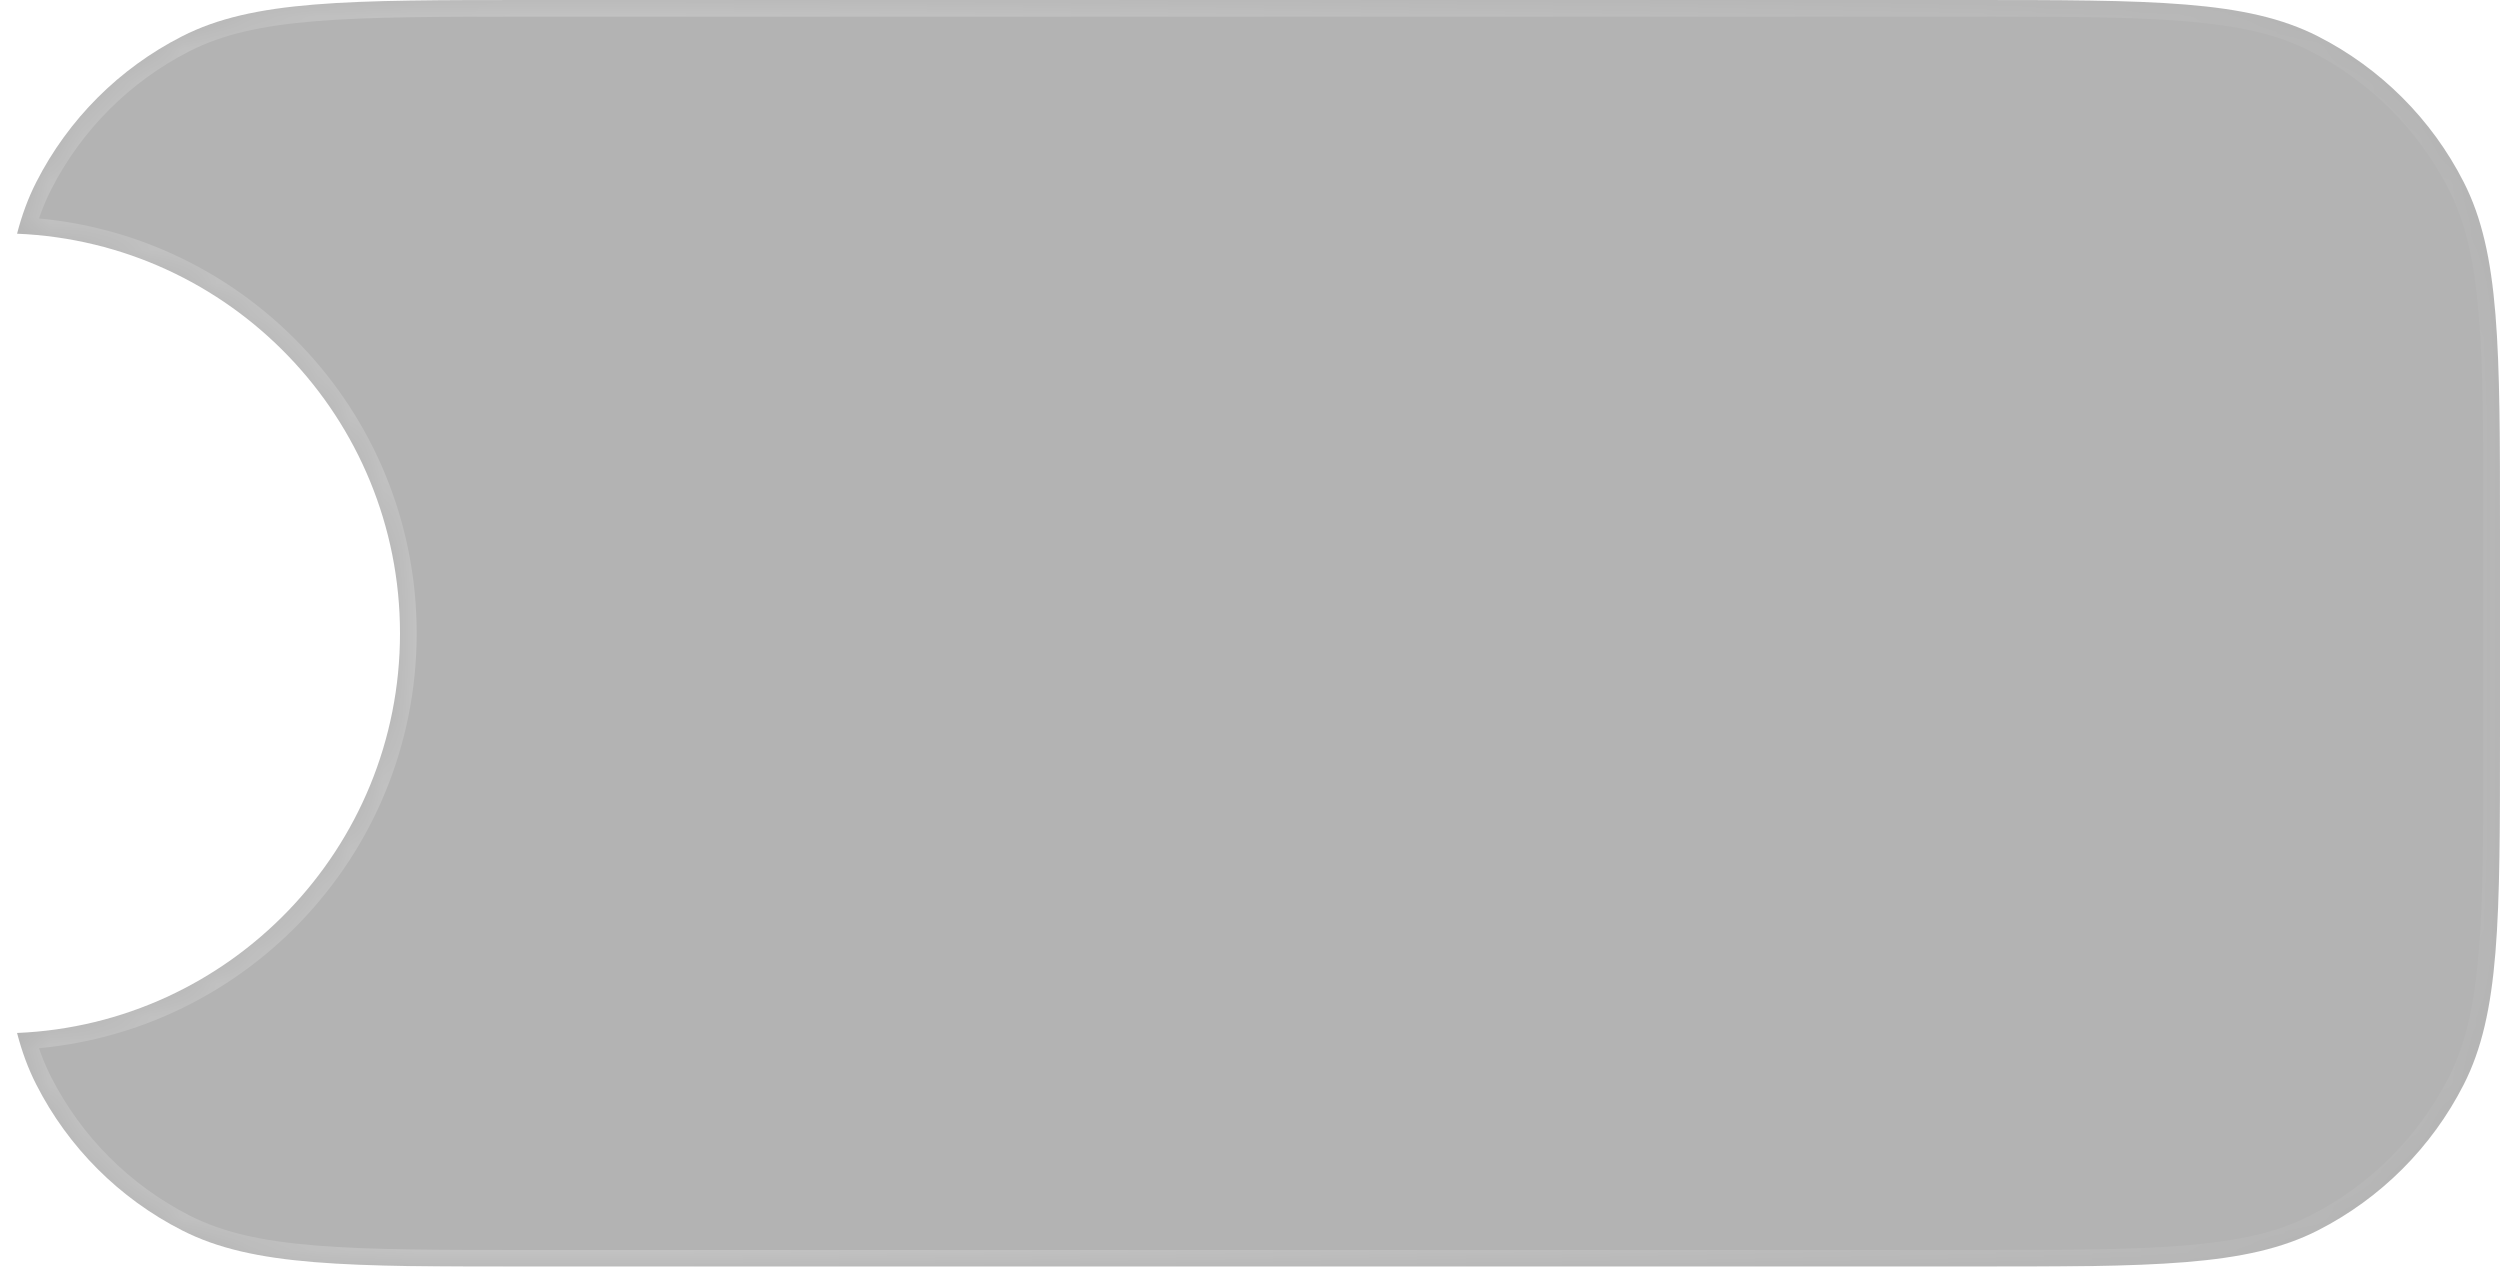 <svg width="75" height="38" viewBox="0 0 75 38" fill="none" xmlns="http://www.w3.org/2000/svg">
<g filter="url(#filter0_b_1_593)">
<mask id="path-1-inside-1_1_593" fill="white">
<path fill-rule="evenodd" clip-rule="evenodd" d="M0.512 7.011C6.902 7.279 12 12.544 12 19C12 25.456 6.902 30.721 0.512 30.989C0.659 31.555 0.847 32.064 1.09 32.54C2.049 34.422 3.578 35.951 5.46 36.91C7.599 38 10.399 38 16 38H59C64.6 38 67.401 38 69.54 36.91C71.421 35.951 72.951 34.422 73.91 32.54C75 30.401 75 27.601 75 22V16C75 10.399 75 7.599 73.91 5.46C72.951 3.578 71.421 2.049 69.54 1.09C67.401 0 64.6 0 59 0H16C10.399 0 7.599 0 5.46 1.09C3.578 2.049 2.049 3.578 1.09 5.46C0.847 5.936 0.659 6.445 0.512 7.011Z"/>
</mask>
<path fill-rule="evenodd" clip-rule="evenodd" d="M0.512 7.011C6.902 7.279 12 12.544 12 19C12 25.456 6.902 30.721 0.512 30.989C0.659 31.555 0.847 32.064 1.09 32.54C2.049 34.422 3.578 35.951 5.46 36.91C7.599 38 10.399 38 16 38H59C64.6 38 67.401 38 69.54 36.91C71.421 35.951 72.951 34.422 73.91 32.54C75 30.401 75 27.601 75 22V16C75 10.399 75 7.599 73.91 5.46C72.951 3.578 71.421 2.049 69.54 1.09C67.401 0 64.6 0 59 0H16C10.399 0 7.599 0 5.46 1.09C3.578 2.049 2.049 3.578 1.09 5.46C0.847 5.936 0.659 6.445 0.512 7.011Z" fill="black" fill-opacity="0.3"/>
<path d="M0.512 7.011L0.028 6.885L-0.127 7.484L0.491 7.51L0.512 7.011ZM0.512 30.989L0.491 30.49L-0.127 30.516L0.028 31.115L0.512 30.989ZM1.09 32.54L0.644 32.767L0.644 32.767L1.09 32.54ZM5.46 36.91L5.687 36.465H5.687L5.46 36.91ZM69.54 36.91L69.313 36.465L69.54 36.91ZM73.91 32.54L73.465 32.313L73.91 32.54ZM73.91 5.46L73.465 5.687V5.687L73.91 5.46ZM69.54 1.09L69.313 1.535V1.535L69.54 1.09ZM5.46 1.09L5.687 1.535L5.46 1.09ZM1.09 5.46L0.644 5.233L0.644 5.233L1.09 5.46ZM0.491 7.51C6.614 7.767 11.5 12.813 11.5 19H12.5C12.5 12.275 7.189 6.791 0.533 6.511L0.491 7.51ZM11.5 19C11.5 25.187 6.614 30.233 0.491 30.49L0.533 31.489C7.189 31.209 12.5 25.725 12.5 19H11.5ZM1.535 32.313C1.311 31.873 1.135 31.398 0.996 30.864L0.028 31.115C0.183 31.711 0.383 32.255 0.644 32.767L1.535 32.313ZM5.687 36.465C3.9 35.554 2.446 34.1 1.535 32.313L0.644 32.767C1.651 34.743 3.257 36.349 5.233 37.356L5.687 36.465ZM16 37.5C13.191 37.5 11.115 37.5 9.473 37.365C7.836 37.232 6.674 36.968 5.687 36.465L5.233 37.356C6.385 37.942 7.693 38.223 9.391 38.362C11.084 38.5 13.208 38.5 16 38.5V37.5ZM59 37.5H16V38.5H59V37.5ZM69.313 36.465C68.326 36.968 67.164 37.232 65.527 37.365C63.885 37.5 61.809 37.5 59 37.5V38.5C61.792 38.5 63.916 38.5 65.609 38.362C67.307 38.223 68.615 37.942 69.767 37.356L69.313 36.465ZM73.465 32.313C72.554 34.1 71.1 35.554 69.313 36.465L69.767 37.356C71.743 36.349 73.349 34.743 74.356 32.767L73.465 32.313ZM74.5 22C74.5 24.808 74.5 26.885 74.365 28.527C74.232 30.164 73.968 31.326 73.465 32.313L74.356 32.767C74.942 31.615 75.223 30.307 75.362 28.609C75.5 26.916 75.5 24.792 75.5 22H74.5ZM74.5 16V22H75.5V16H74.5ZM73.465 5.687C73.968 6.674 74.232 7.836 74.365 9.473C74.5 11.115 74.5 13.191 74.5 16H75.5C75.5 13.208 75.5 11.084 75.362 9.391C75.223 7.693 74.942 6.385 74.356 5.233L73.465 5.687ZM69.313 1.535C71.1 2.446 72.554 3.9 73.465 5.687L74.356 5.233C73.349 3.257 71.743 1.651 69.767 0.644L69.313 1.535ZM59 0.5C61.809 0.5 63.885 0.5 65.527 0.635C67.164 0.768 68.326 1.032 69.313 1.535L69.767 0.644C68.615 0.058 67.307 -0.223 65.609 -0.362C63.916 -0.5 61.792 -0.5 59 -0.5V0.5ZM16 0.5H59V-0.5H16V0.5ZM5.687 1.535C6.674 1.032 7.836 0.768 9.473 0.635C11.115 0.5 13.191 0.5 16 0.5V-0.5C13.208 -0.5 11.084 -0.5 9.391 -0.362C7.693 -0.223 6.385 0.058 5.233 0.644L5.687 1.535ZM1.535 5.687C2.446 3.9 3.9 2.446 5.687 1.535L5.233 0.644C3.257 1.651 1.651 3.257 0.644 5.233L1.535 5.687ZM0.996 7.136C1.135 6.602 1.311 6.127 1.535 5.687L0.644 5.233C0.383 5.745 0.183 6.289 0.028 6.885L0.996 7.136Z" fill="url(#paint0_linear_1_593)" mask="url(#path-1-inside-1_1_593)"/>
</g>
<defs>
<filter id="filter0_b_1_593" x="-53.488" y="-54" width="182.488" height="146" filterUnits="userSpaceOnUse" color-interpolation-filters="sRGB">
<feFlood flood-opacity="0" result="BackgroundImageFix"/>
<feGaussianBlur in="BackgroundImageFix" stdDeviation="27"/>
<feComposite in2="SourceAlpha" operator="in" result="effect1_backgroundBlur_1_593"/>
<feBlend mode="normal" in="SourceGraphic" in2="effect1_backgroundBlur_1_593" result="shape"/>
</filter>
<linearGradient id="paint0_linear_1_593" x1="19.991" y1="21" x2="93.746" y2="20.49" gradientUnits="userSpaceOnUse">
<stop stop-color="white" stop-opacity="0.2"/>
<stop offset="1" stop-color="white" stop-opacity="0"/>
</linearGradient>
</defs>
</svg>
